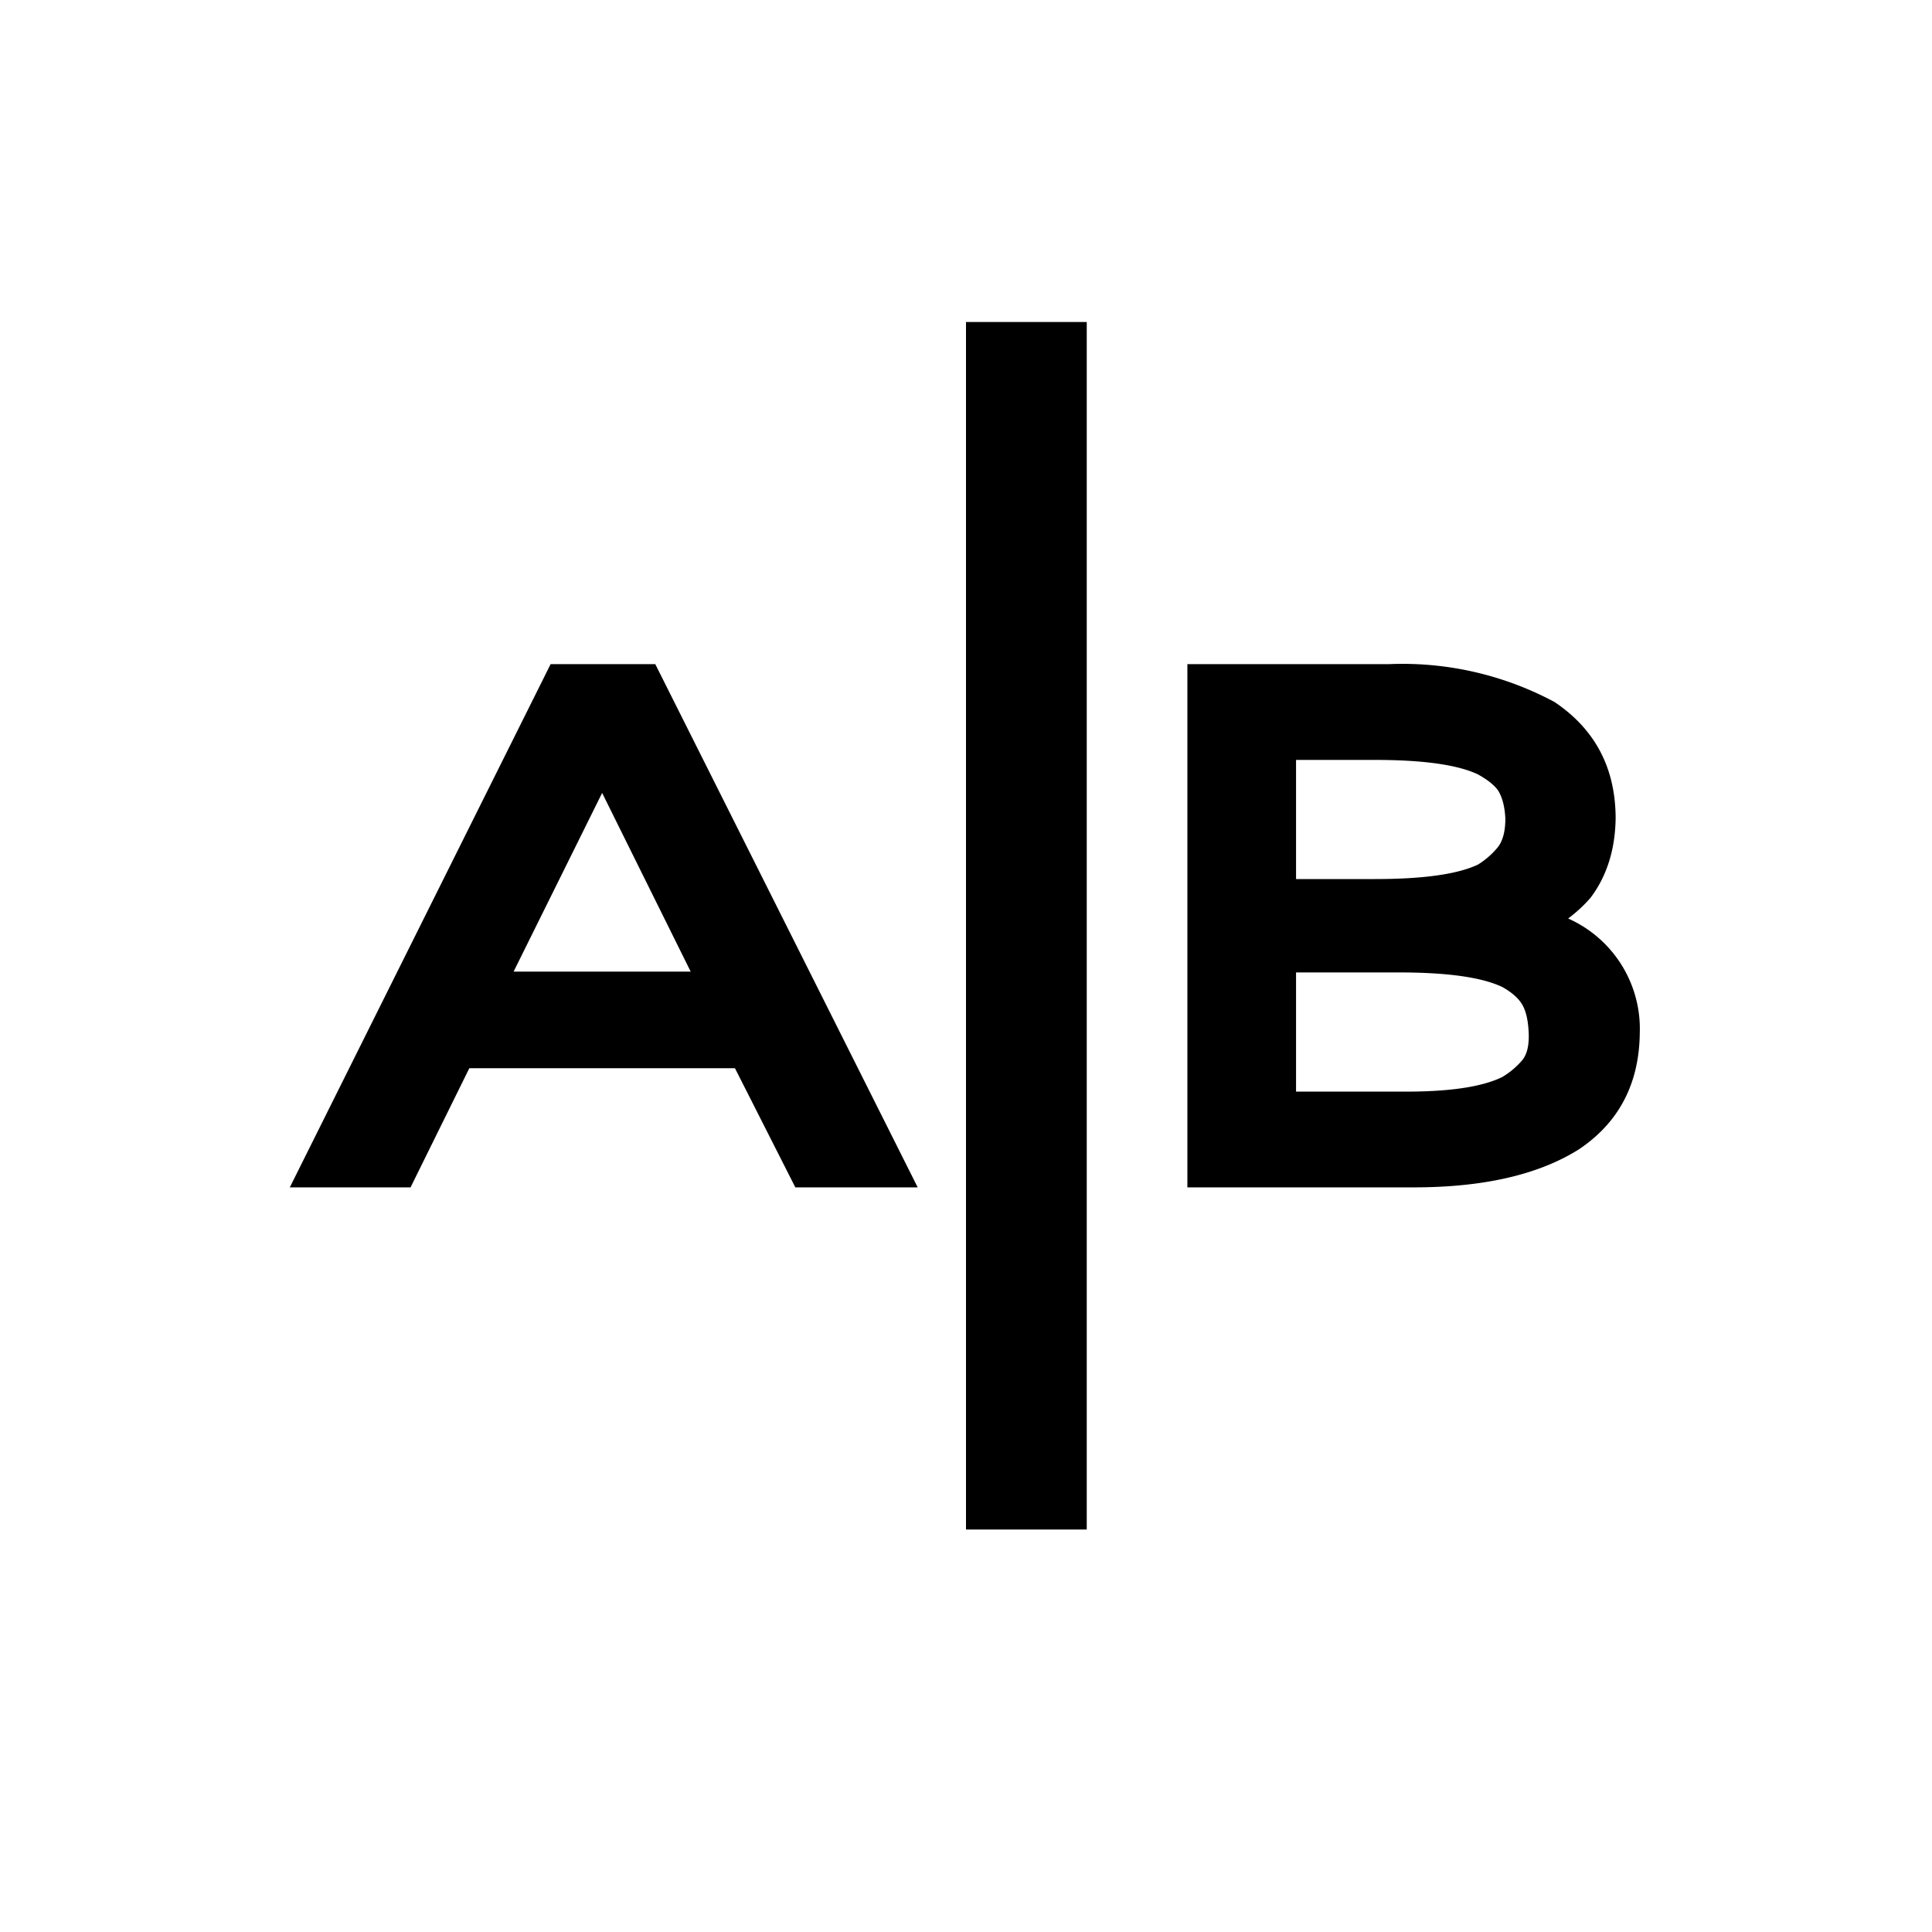 <svg width="24" height="24" fill="none" xmlns="http://www.w3.org/2000/svg"><path fill="currentColor" d="M14.75 8.25v6.5h2.81q1.3 0 2.05-.47.75-.5.76-1.45a1.5 1.5 0 0 0-.89-1.42q.16-.12.28-.26.3-.4.31-.98 0-.94-.76-1.45a4 4 0 0 0-2.05-.47zm2.63 5.31H16.1v-1.48h1.28q.9 0 1.28.18.18.1.25.22t.08.35-.08.34a1 1 0 0 1-.25.21q-.39.19-1.28.18m-.3-2.64h-.98V9.44h.98q.9 0 1.28.18.18.1.25.2.08.13.09.35 0 .23-.09.35a1 1 0 0 1-.25.22q-.38.18-1.28.18m-5.68 3.83-3.26-6.5h-1.3l-3.24 6.5h1.5l.73-1.48h3.3l.75 1.48zm-2.82-2.68h-2.2l1.1-2.22zM12 19V4h1.5v15z"/></svg>